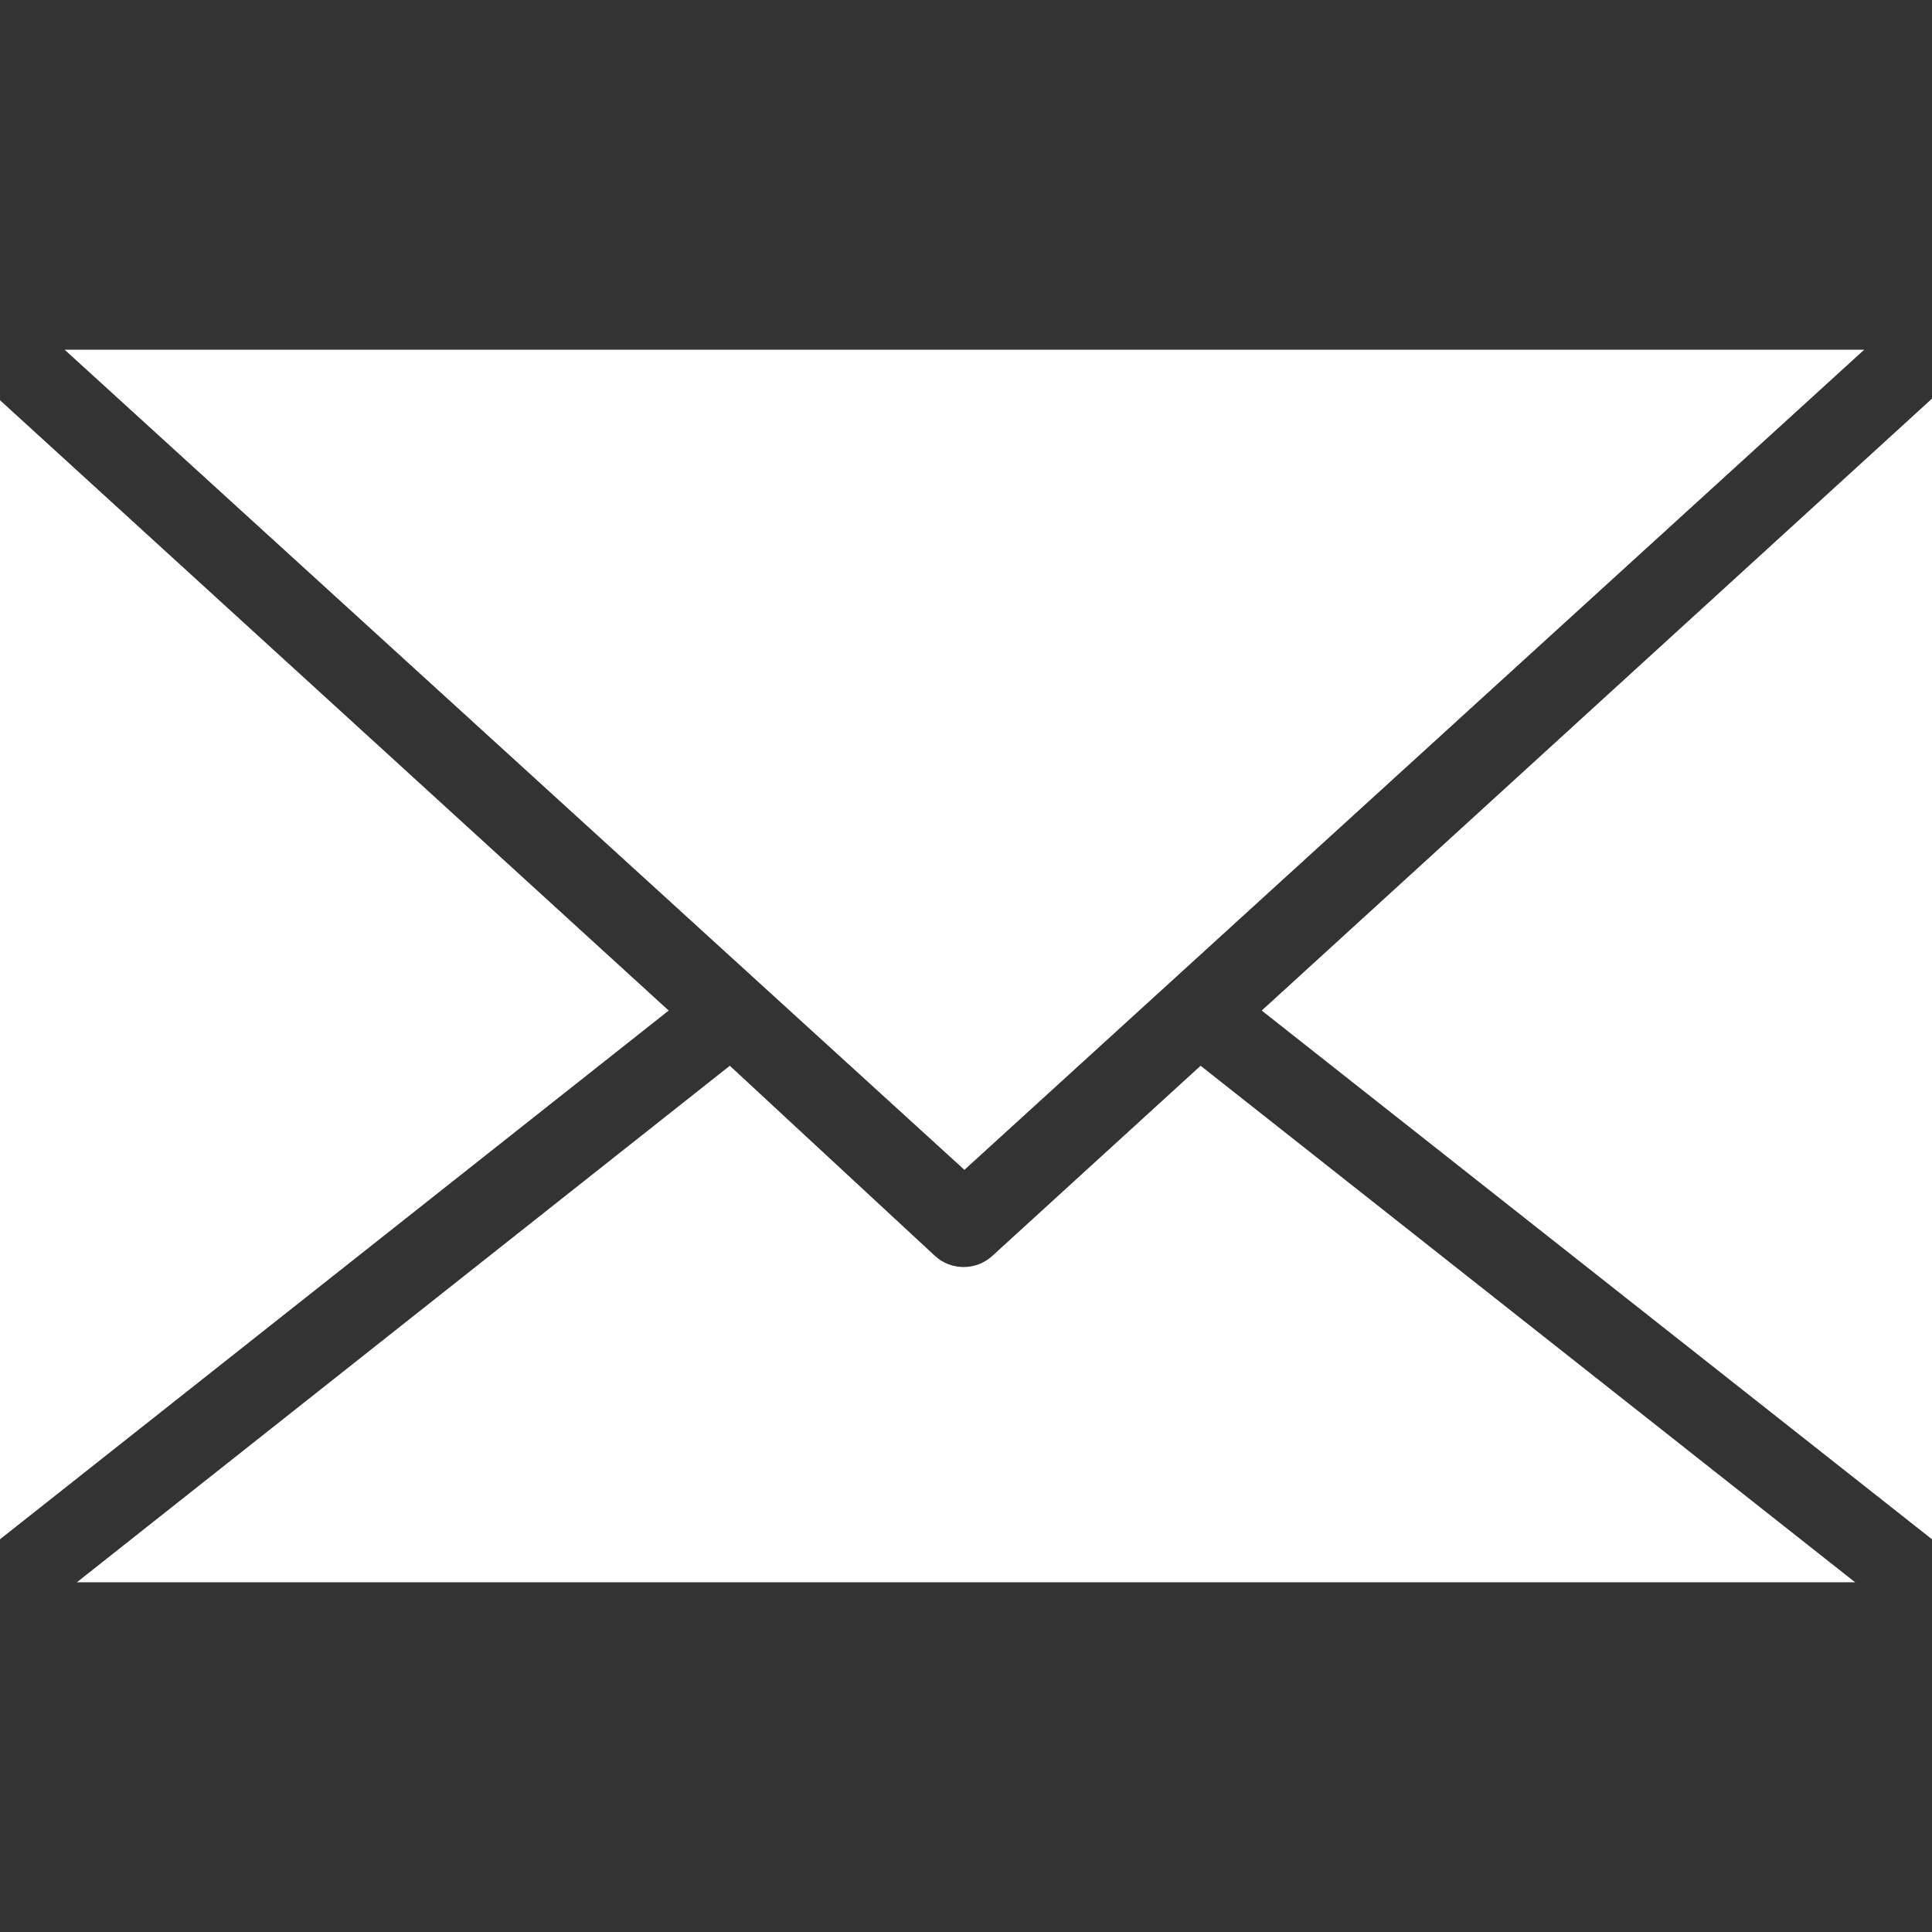 <?xml version="1.0" encoding="iso-8859-1"?>
<!-- Generator: Adobe Illustrator 19.0.0, SVG Export Plug-In . SVG Version: 6.00 Build 0)  -->
<svg xmlns="http://www.w3.org/2000/svg" xmlns:xlink="http://www.w3.org/1999/xlink" version="1.1" id="Capa_1" x="0px" y="0px" viewBox="0 0 490 490" style="enable-background:new 0 0 490 490;" xml:space="preserve" width="512px" height="512px">
<rect x="0" y="0" width="490" height="490" fill="#333333" stroke="none"/>
<g>
	<g>
		<polygon points="169.6,256.3 0,101.5 0,390.4   " fill="#FFFFFF"/>
		<path d="M304.5,270.3l-52.8,48.2c-4.1,3.8-10.5,3.8-14.6,0l-52-48.2l-165.6,131h451L304.5,270.3z" fill="#FFFFFF"/>
		<polygon points="244.6,296.7 472.8,88.7 16.4,88.7   " fill="#FFFFFF"/>
		<polygon points="320,256.3 490,390.4 490,101.1   " fill="#FFFFFF"/>
	</g>
</g>
<g>
</g>
<g>
</g>
<g>
</g>
<g>
</g>
<g>
</g>
<g>
</g>
<g>
</g>
<g>
</g>
<g>
</g>
<g>
</g>
<g>
</g>
<g>
</g>
<g>
</g>
<g>
</g>
<g>
</g>
</svg>

